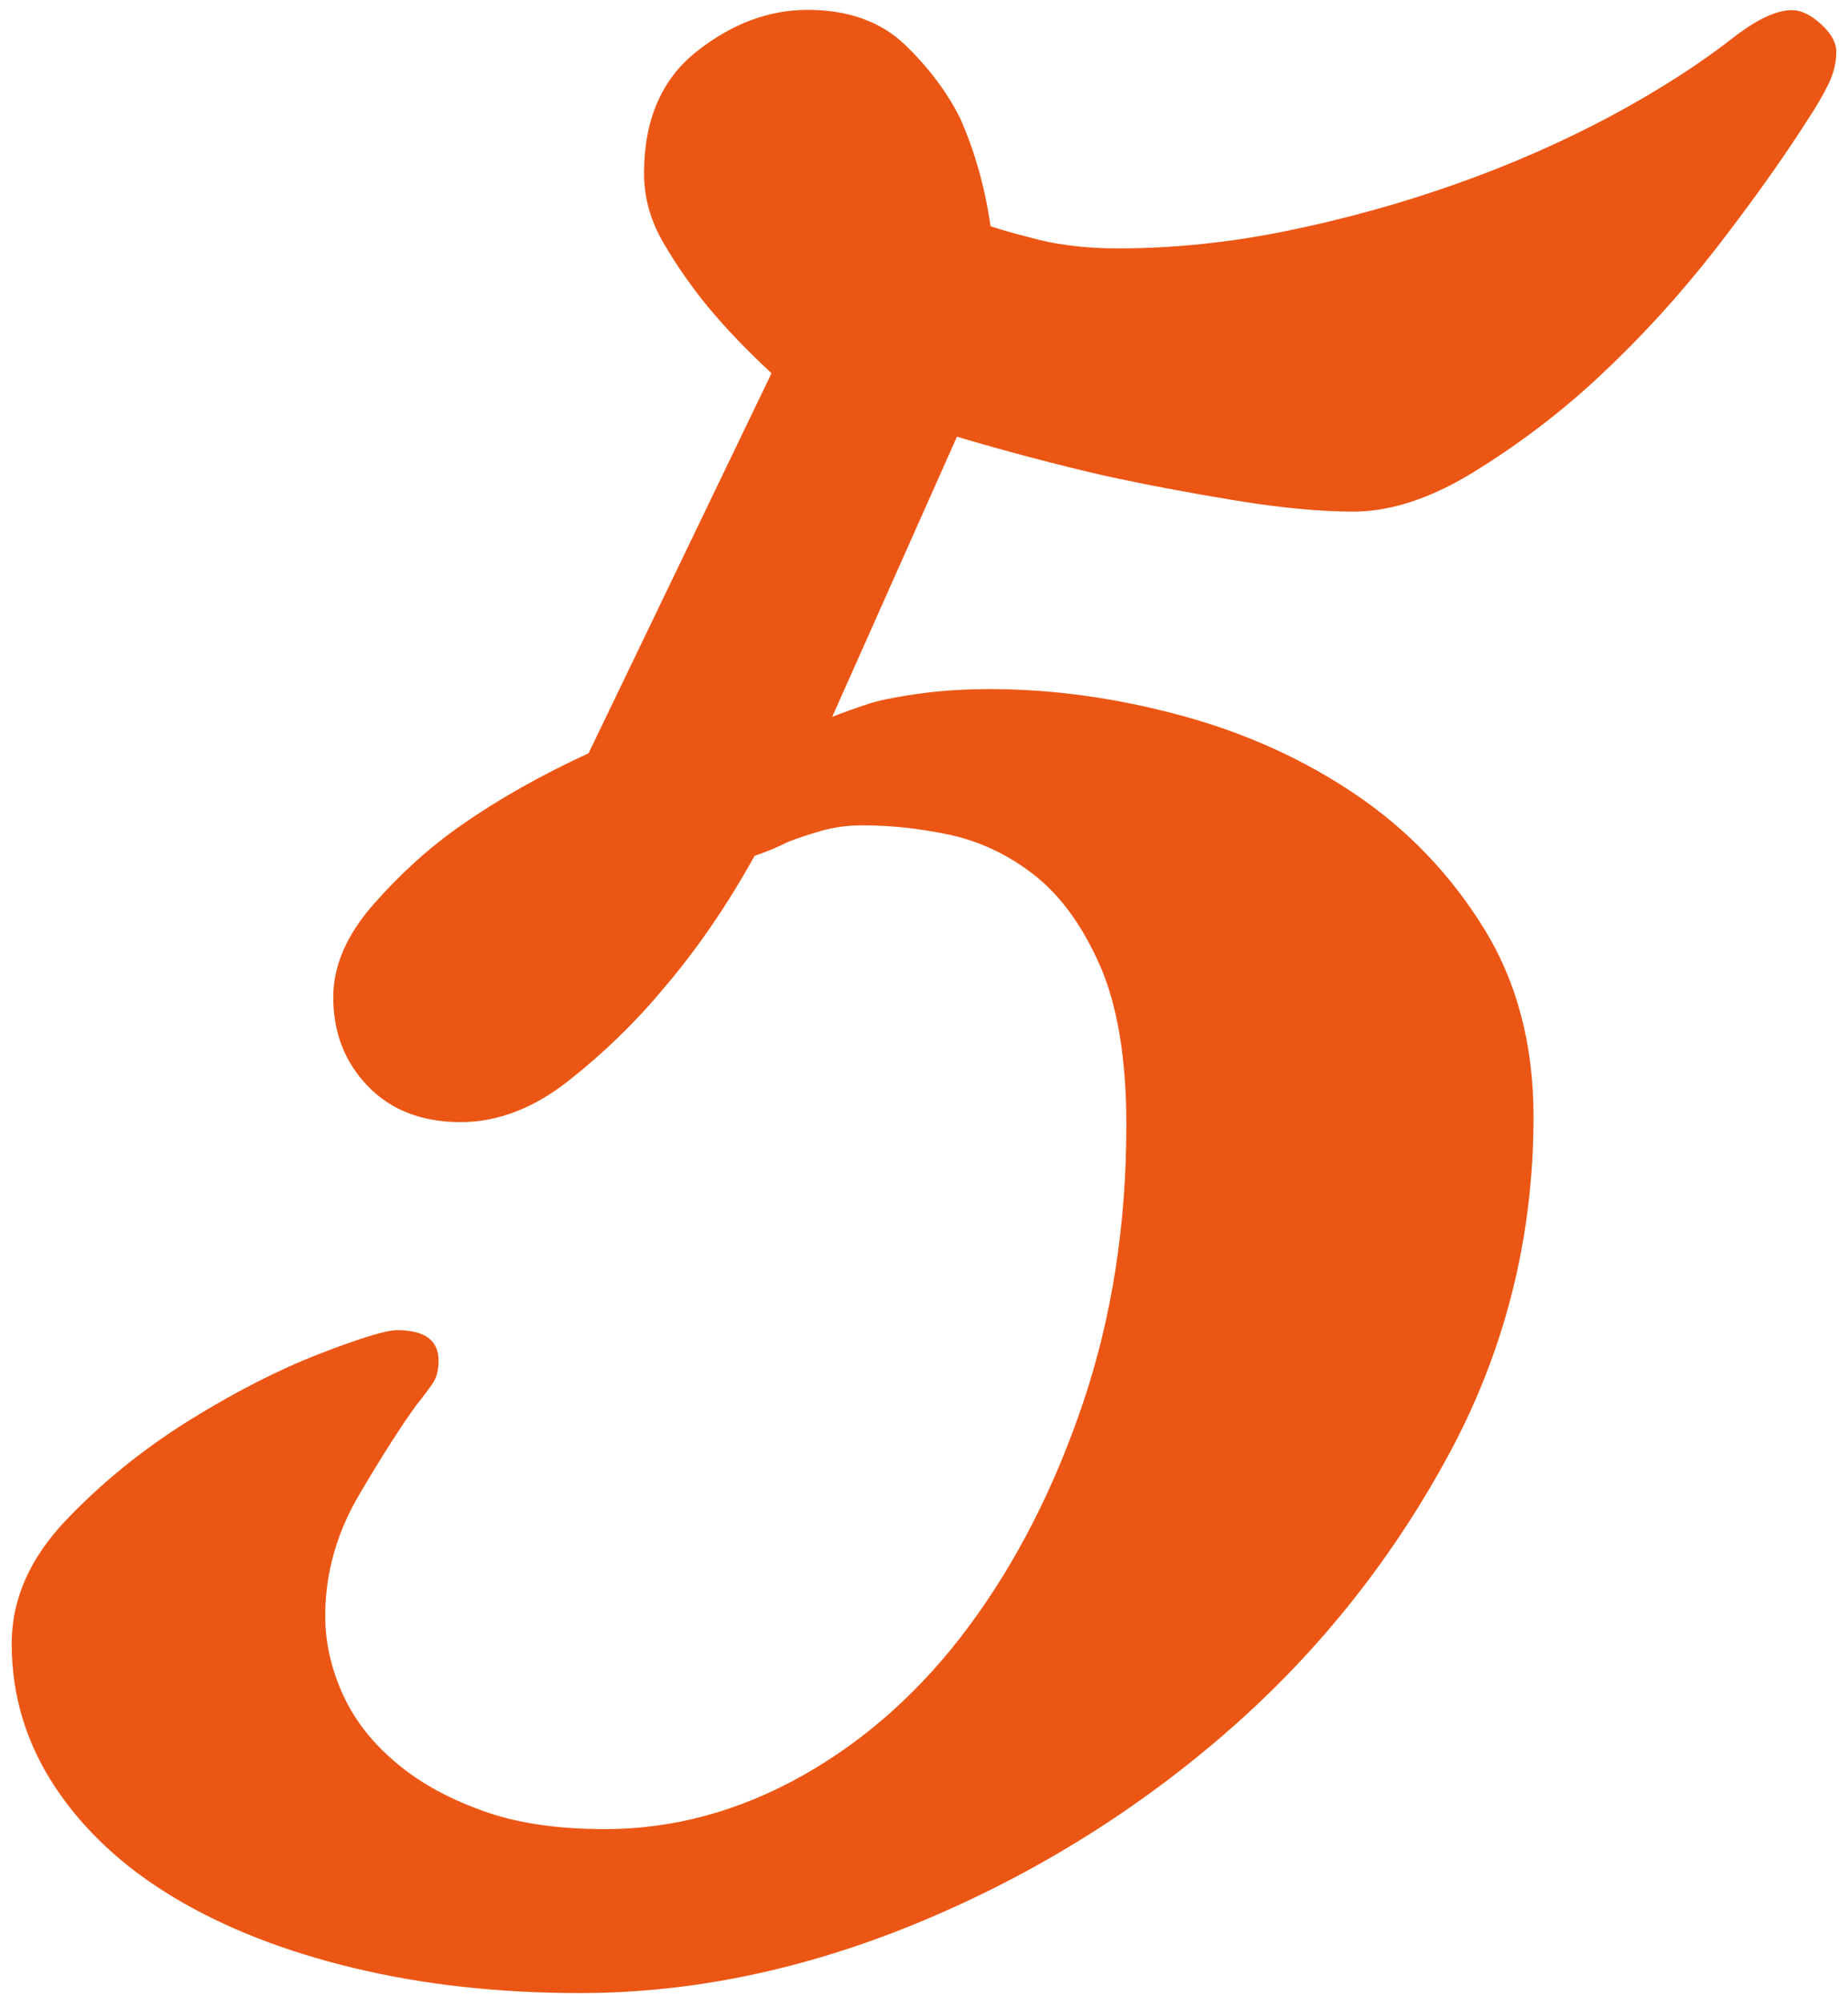 <?xml version="1.0" encoding="utf-8"?>
<!-- Generator: Adobe Illustrator 25.4.1, SVG Export Plug-In . SVG Version: 6.00 Build 0)  -->
<svg version="1.1" id="Layer_1" xmlns="http://www.w3.org/2000/svg" xmlns:xlink="http://www.w3.org/1999/xlink" x="0px" y="0px"
	 viewBox="0 0 600 650" style="enable-background:new 0 0 600 650;" xml:space="preserve">
<style type="text/css">
	.st0{fill:#EC5614;}
</style>
<g>
	<g>
		<path class="st0" d="M196.4,593.5c22.2,0,43.6-5.8,64.4-17.5c20.7-11.7,38.7-27.9,54-48.6c15.3-20.7,27.6-44.8,36.9-72.4
			c9.3-27.6,14-57.6,14-90c0-21.6-2.9-38.8-8.6-51.8c-5.7-12.9-12.8-22.6-21.2-29.2c-8.4-6.6-17.5-10.9-27.4-13.1
			c-9.9-2.1-19.4-3.1-28.4-3.1c-4.8,0-9.3,0.6-13.5,1.8c-4.2,1.2-7.8,2.4-10.8,3.6c-3.6,1.8-7.2,3.3-10.8,4.5
			c-9,16.2-18.9,30.6-29.7,43.2c-9,10.8-19.2,20.7-30.6,29.7s-23.1,13.5-35.1,13.5c-12.6,0-22.7-3.9-30.2-11.7s-11.2-17.4-11.2-28.8
			c0-10.2,4.3-20.2,13.1-30.2c8.7-9.9,18.1-18.4,28.4-25.6c12-8.4,25.8-16.2,41.4-23.4l59.4-123.3c-7.8-7.2-14.7-14.4-20.7-21.6
			c-5.4-6.6-10.2-13.5-14.4-20.7c-4.2-7.2-6.3-14.7-6.3-22.5c0-17.4,5.7-30.6,17.1-39.6s23.4-13.5,36-13.5
			c13.2,0,23.7,3.8,31.5,11.2c7.8,7.5,13.8,15.5,18,23.9c4.8,10.8,8.1,22.5,9.9,35.1c3.6,1.2,7.8,2.4,12.6,3.6
			c4.2,1.2,8.7,2.1,13.5,2.7c4.8,0.6,9.9,0.9,15.3,0.9c18,0,36.5-1.9,55.4-5.8c18.9-3.9,37.2-9,54.9-15.3s34.3-13.6,50-22
			c15.6-8.4,29.1-17.1,40.5-26.1c7.2-5.4,13.2-8.1,18-8.1c3,0,6.1,1.5,9.4,4.5c3.3,3,5,6,5,9c0,3.6-0.9,7.2-2.7,10.8
			s-3.9,7.2-6.3,10.8c-8.4,13.2-18.5,27.3-30.1,42.3c-11.7,15-24.3,28.8-37.8,41.4c-13.5,12.6-27.5,22.9-41.2,31.3
			c-13.8,8.4-26.7,12.6-38.7,12.6c-10.8,0-23.6-1.2-38.2-3.6c-14.7-2.4-29-5.1-42.8-8.1c-15.6-3.6-31.5-7.8-47.7-12.6l-40.5,90.9
			c3-1.2,7.2-2.7,12.6-4.5c4.2-1.2,9.6-2.2,16.2-3.1s14.1-1.4,22.5-1.4c20.4,0,41.1,2.9,62.1,8.6s39.9,14.3,56.7,25.7
			c16.8,11.4,30.6,25.8,41.4,43.2c10.8,17.4,16.2,37.8,16.2,61.2c0,39.6-9.4,76.7-28.3,111.1c-18.9,34.5-43.2,64.5-72.9,90
			s-62.9,45.8-99.4,60.8c-36.6,15-72.9,22.5-108.9,22.5c-26.4,0-50.9-2.7-73.4-8.1s-42-13-58.5-22.9s-29.4-21.9-38.7-36
			s-14-29.5-14-46.4c0-14.4,5.9-27.7,17.6-40c11.7-12.3,25.1-23.1,40-32.4c15-9.3,29.1-16.5,42.3-21.6c13.2-5.1,21.6-7.7,25.2-7.7
			c9,0,13.5,3.3,13.5,9.9c0,3-0.6,5.4-1.8,7.2c-1.2,1.8-3,4.2-5.4,7.2c-4.8,6.6-11,16.2-18.4,28.8c-7.5,12.6-11.2,25.8-11.2,39.6
			c0,8.4,1.8,16.6,5.4,24.8s9.1,15.5,16.6,22c7.5,6.6,16.9,12,28.4,16.2C167.2,591.5,180.7,593.5,196.4,593.5z"/>
	</g>
</g>
</svg>
